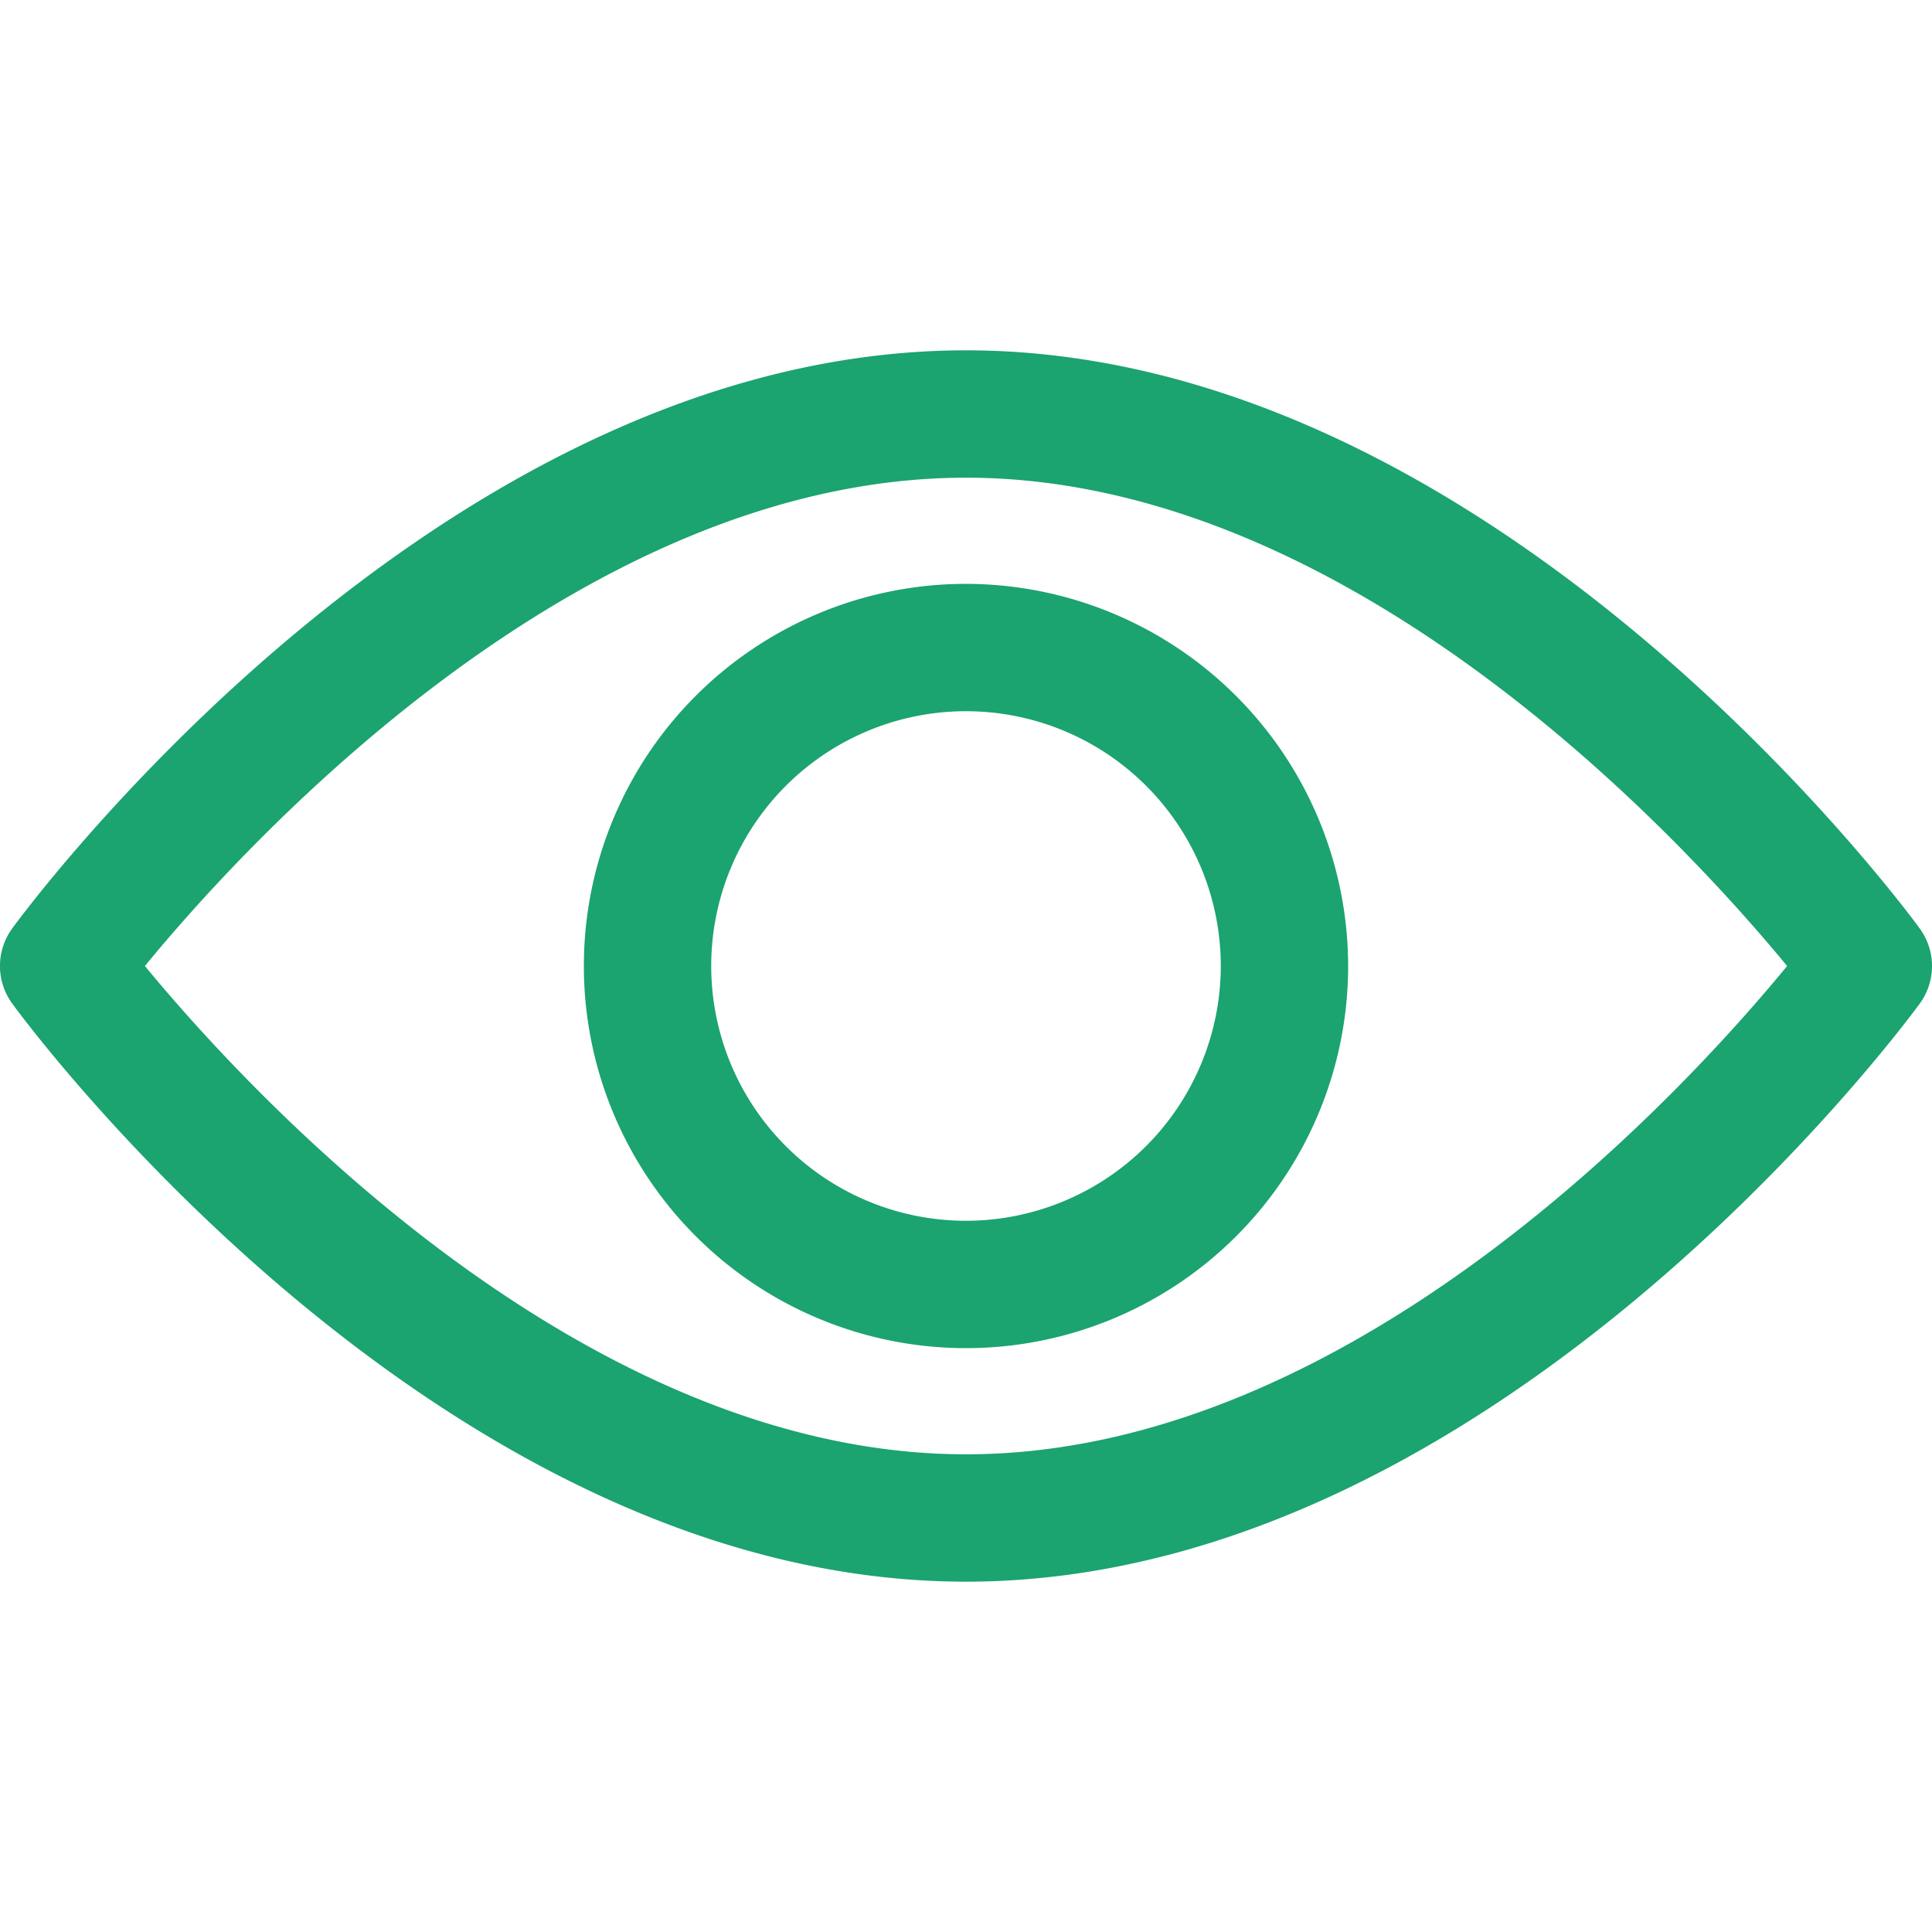 <svg xmlns="http://www.w3.org/2000/svg" xmlns:xlink="http://www.w3.org/1999/xlink" width="24" height="24" viewBox="0 0 24 24">
  <defs>
    <clipPath id="clip-path">
      <rect id="Rectangle_6950" data-name="Rectangle 6950" width="24" height="24" transform="translate(419 2228)" fill="#1ba370" stroke="#707070" stroke-width="1"/>
    </clipPath>
  </defs>
  <g id="Mask_Group_417" data-name="Mask Group 417" transform="translate(-419 -2228)" clip-path="url(#clip-path)">
    <g id="download_1_" data-name="download (1)" transform="translate(419 2228)">
      <g id="Group_18967" data-name="Group 18967">
        <g id="Group_18966" data-name="Group 18966">
          <path id="Path_877" data-name="Path 877" d="M23.847,11.533C23.633,11.24,18.524,4.352,12,4.352S.366,11.24.152,11.533a.792.792,0,0,0,0,.934C.366,12.76,5.475,19.648,12,19.648s11.633-6.888,11.848-7.181A.791.791,0,0,0,23.847,11.533ZM12,18.066c-4.806,0-8.969-4.572-10.2-6.066C3.03,10.5,7.184,5.934,12,5.934S20.968,10.505,22.2,12C20.97,13.5,16.816,18.066,12,18.066Z" fill="#1ba370"/>
        </g>
      </g>
      <g id="Group_18969" data-name="Group 18969">
        <g id="Group_18968" data-name="Group 18968">
          <path id="Path_878" data-name="Path 878" d="M12,7.253A4.747,4.747,0,1,0,16.747,12,4.753,4.753,0,0,0,12,7.253Zm0,7.912A3.165,3.165,0,1,1,15.165,12,3.168,3.168,0,0,1,12,15.165Z" fill="#1ba370"/>
        </g>
      </g>
    </g>
  </g>
</svg>

